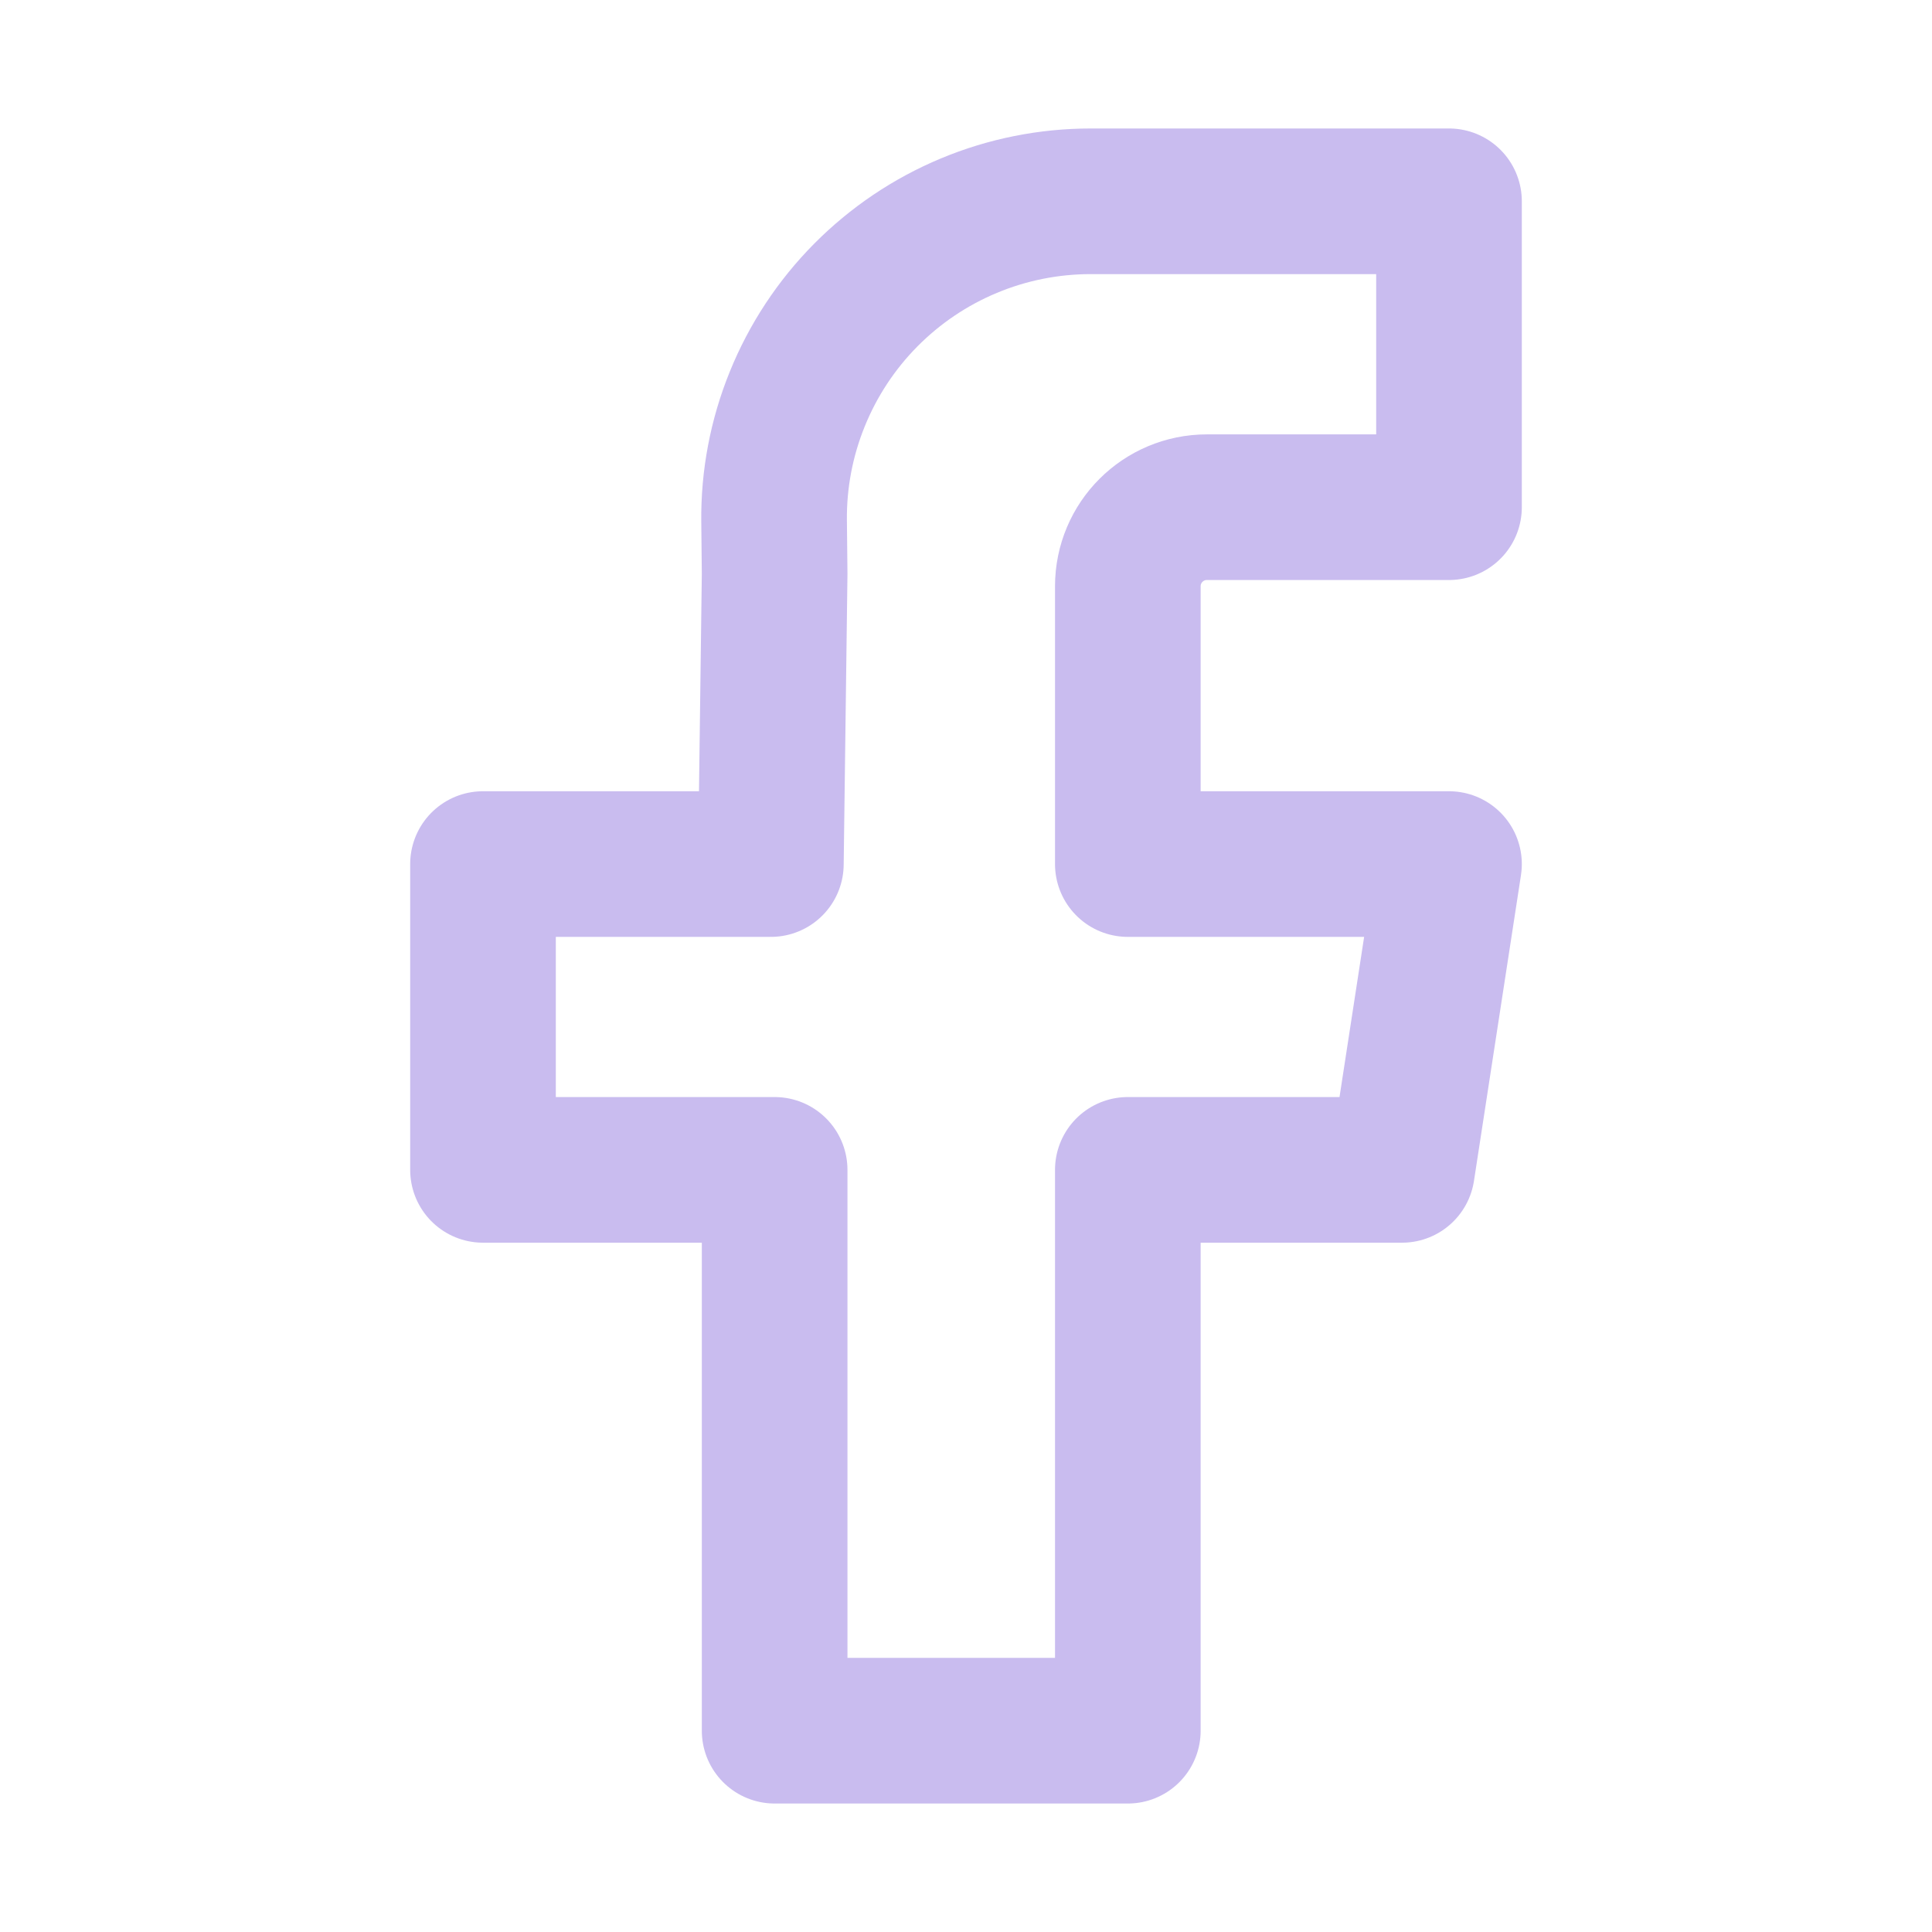 <svg width="21" height="21" viewBox="0 0 21 21" fill="none" xmlns="http://www.w3.org/2000/svg">
<g id="icon-park-outline:facebook">
<path id="Vector" d="M15.75 5.513H13.119C12.644 5.513 12.259 5.897 12.259 6.373V9.392H15.75L15.239 12.716H12.259V18.812H8.42V12.716H5.25V9.392H8.379L8.42 6.237L8.414 5.664C8.409 5.209 8.495 4.758 8.666 4.337C8.837 3.915 9.09 3.531 9.41 3.208C9.73 2.885 10.111 2.628 10.531 2.453C10.95 2.278 11.401 2.188 11.856 2.188H15.75V5.513Z" stroke="#C9BCEF" stroke-width="1.583" stroke-linejoin="round"/>
</g>
</svg>
